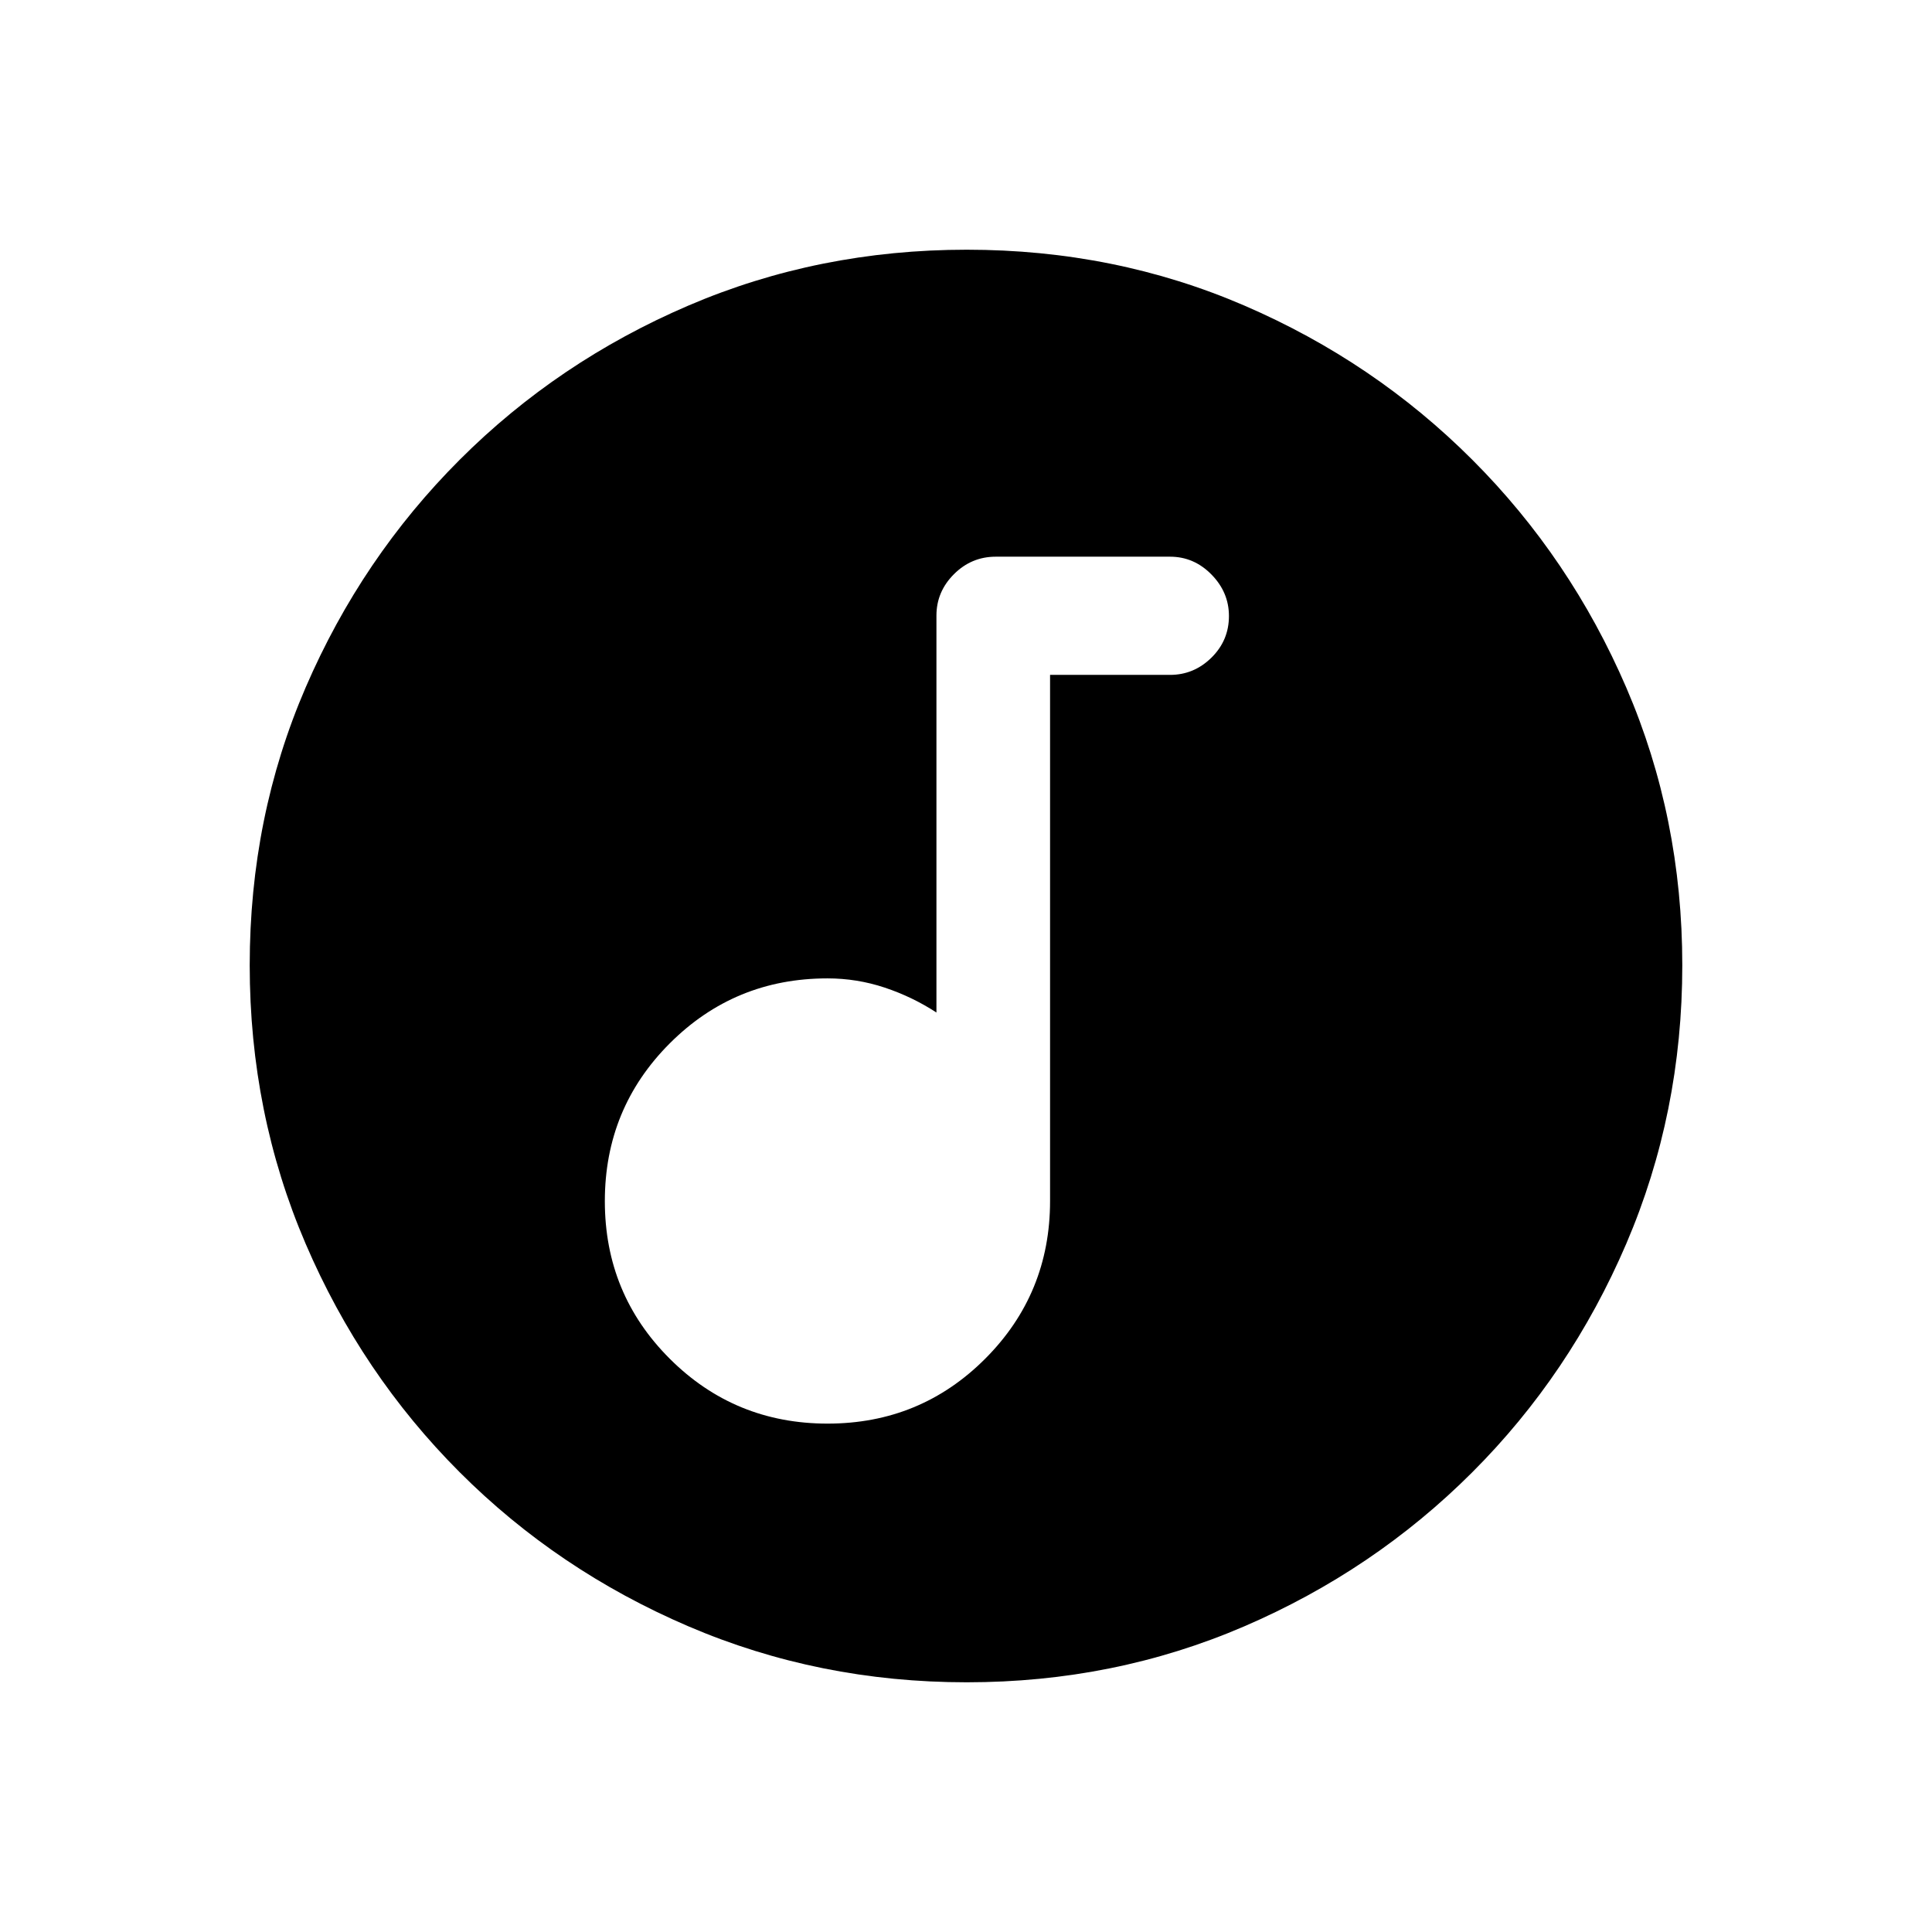 <svg xmlns="http://www.w3.org/2000/svg" height="20" viewBox="0 -960 960 960" width="20"><path d="M411.226-252.616q46.12 0 78.331-32.262 32.212-32.263 32.212-78.353v-261.423h59.615q11.877 0 20.573-8.559 8.696-8.558 8.696-20.692 0-11.787-8.696-20.633-8.696-8.846-20.573-8.846h-86.615q-12.069 0-20.765 8.696t-8.696 20.573v197.231q-11.969-7.808-25.725-12.385-13.756-4.577-28.429-4.577-46.09 0-78.352 32.284-32.263 32.284-32.263 78.404 0 46.119 32.284 78.331 32.284 32.211 78.403 32.211Zm69.141 128.538q-73.427 0-138.341-27.825-64.914-27.824-113.652-76.595-48.738-48.77-76.517-113.513-27.779-64.744-27.779-138.356 0-73.693 27.825-138.107 27.824-64.414 76.595-113.152 48.77-48.738 113.513-76.517 64.744-27.779 138.356-27.779 73.693 0 138.107 27.825 64.414 27.824 113.152 76.595 48.738 48.77 76.517 113.28 27.779 64.509 27.779 137.855 0 73.427-27.825 138.341-27.824 64.914-76.595 113.652-48.77 48.738-113.28 76.517-64.509 27.779-137.855 27.779Z"/></svg>